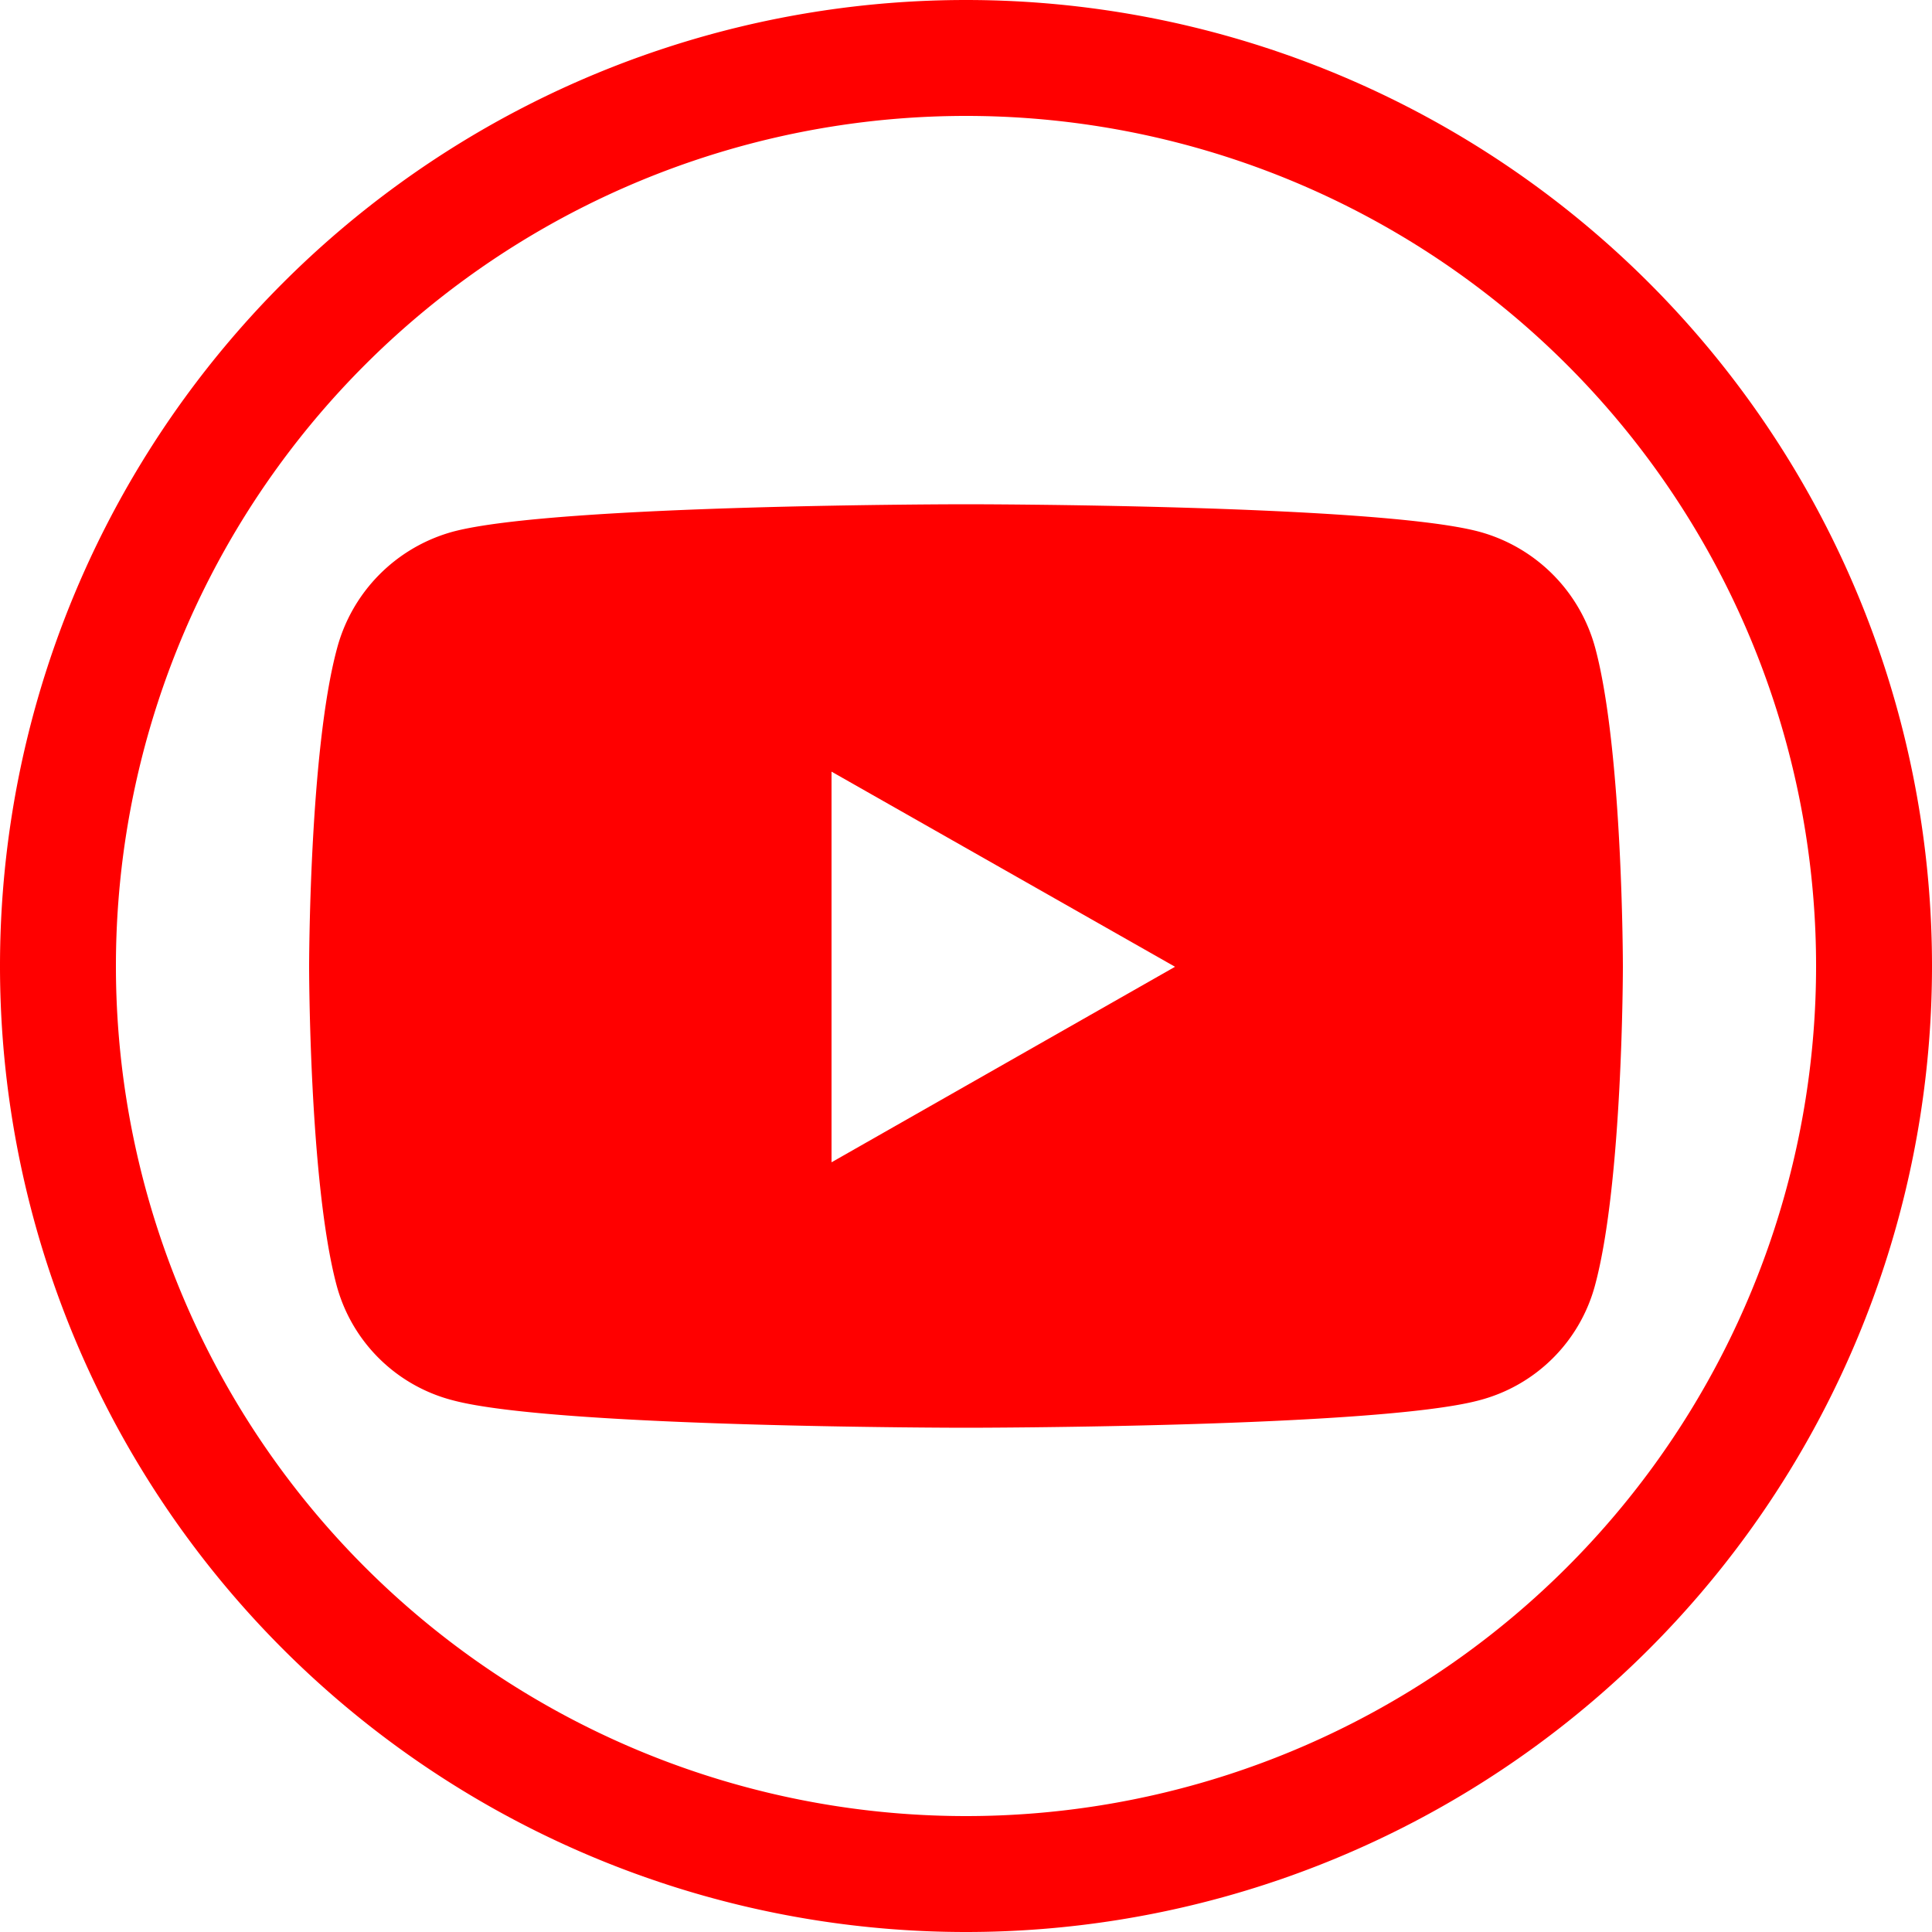 <svg xmlns="http://www.w3.org/2000/svg" aria-hidden="true" class="svg-inline--fa fa-youtube fa-w-18" data-icon="youtube" data-prefix="fab" viewBox="0 0 50 50">
  <defs/>
  <path fill="red" d="M41.29 16.79a4.27 4.27 0 00-3.01-3.03c-2.65-.71-13.28-.71-13.28-.71s-10.63 0-13.28.71a4.27 4.27 0 00-3 3.03C8 19.46 8 25.02 8 25.02s0 5.57.71 8.24a4.2 4.2 0 003.01 2.98c2.65.71 13.28.71 13.28.71s10.63 0 13.28-.71a4.2 4.2 0 003-2.98c.72-2.67.72-8.24.72-8.24s0-5.56-.71-8.23zM21.52 30.08V19.97l8.89 5.05z"/>
  <path fill="red" fill-rule="evenodd" d="M25 50a25 25 0 100-50 25 25 0 000 50zm0-3a22 22 0 100-44 22 22 0 000 44z"/>
</svg>
